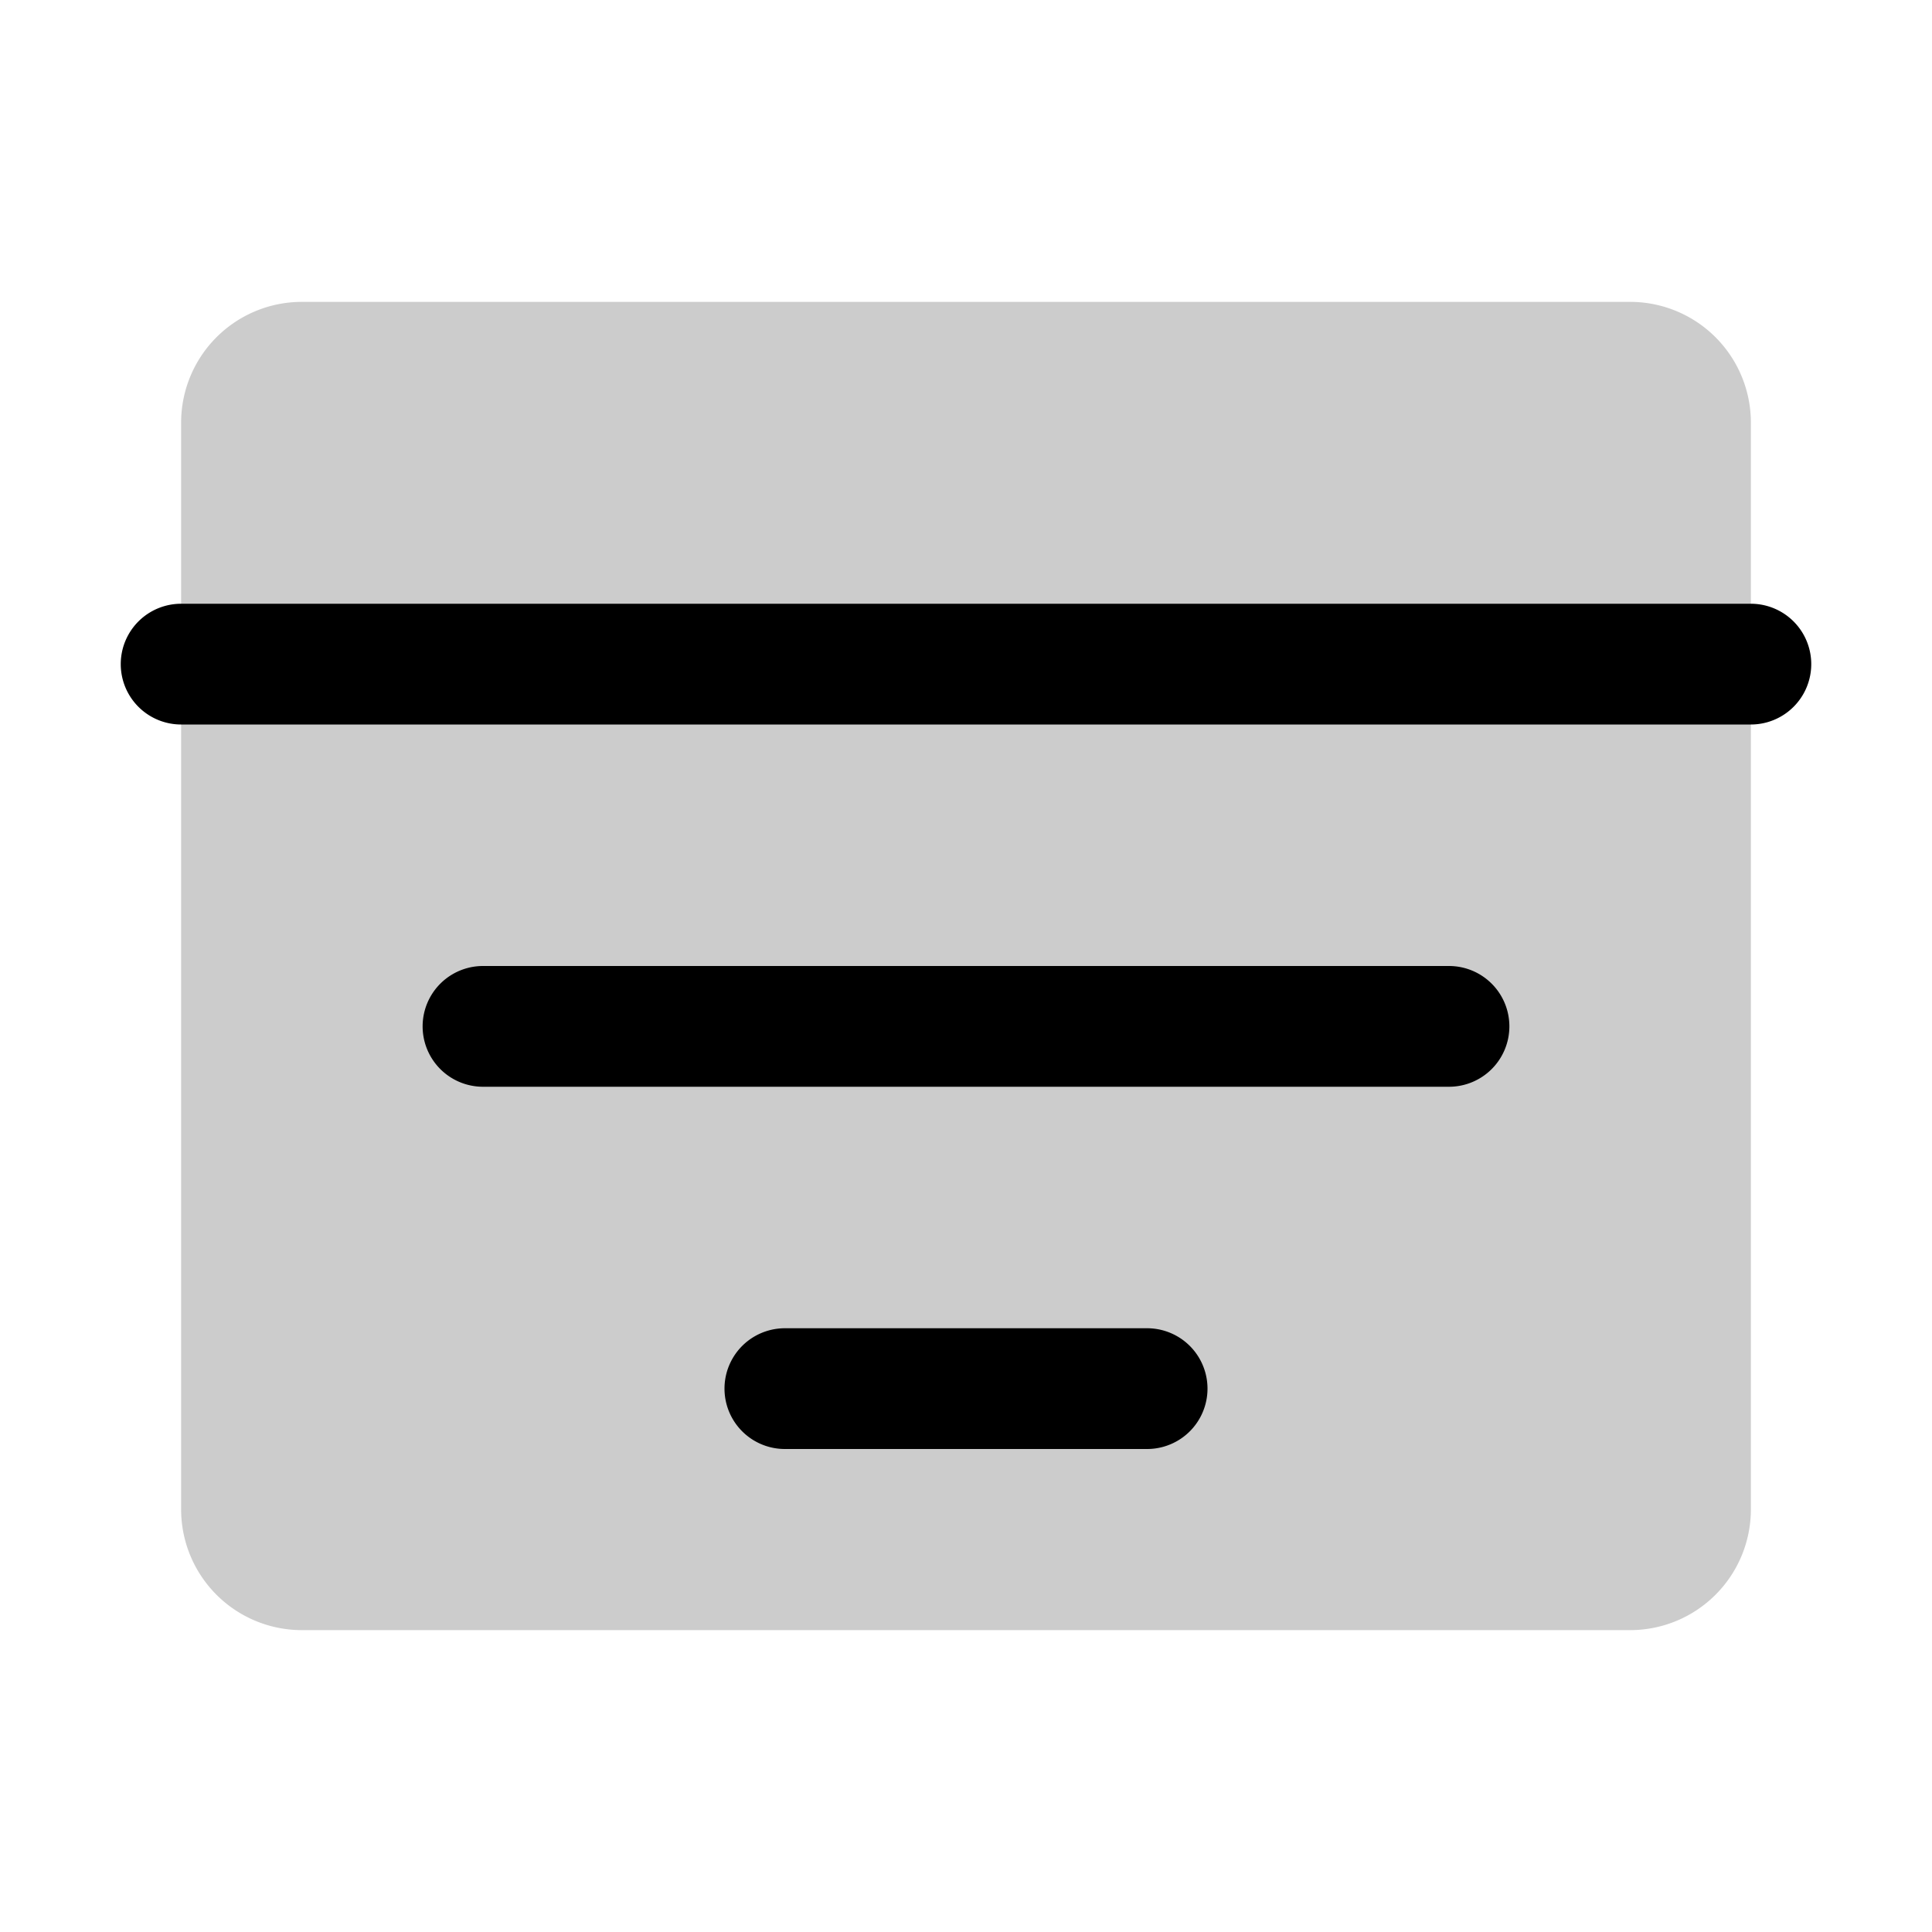 <svg xmlns="http://www.w3.org/2000/svg" xmlns:xlink="http://www.w3.org/1999/xlink" width="256" height="256" viewBox="0 0 256 256"><g fill="currentColor"><path d="M232 56v144a16 16 0 0 1-16 16H40a16 16 0 0 1-16-16V56a16 16 0 0 1 16-16h176a16 16 0 0 1 16 16" opacity=".2"/><path d="M200 136a8 8 0 0 1-8 8H64a8 8 0 0 1 0-16h128a8 8 0 0 1 8 8m32-56H24a8 8 0 0 0 0 16h208a8 8 0 0 0 0-16m-80 96h-48a8 8 0 0 0 0 16h48a8 8 0 0 0 0-16"/></g></svg>